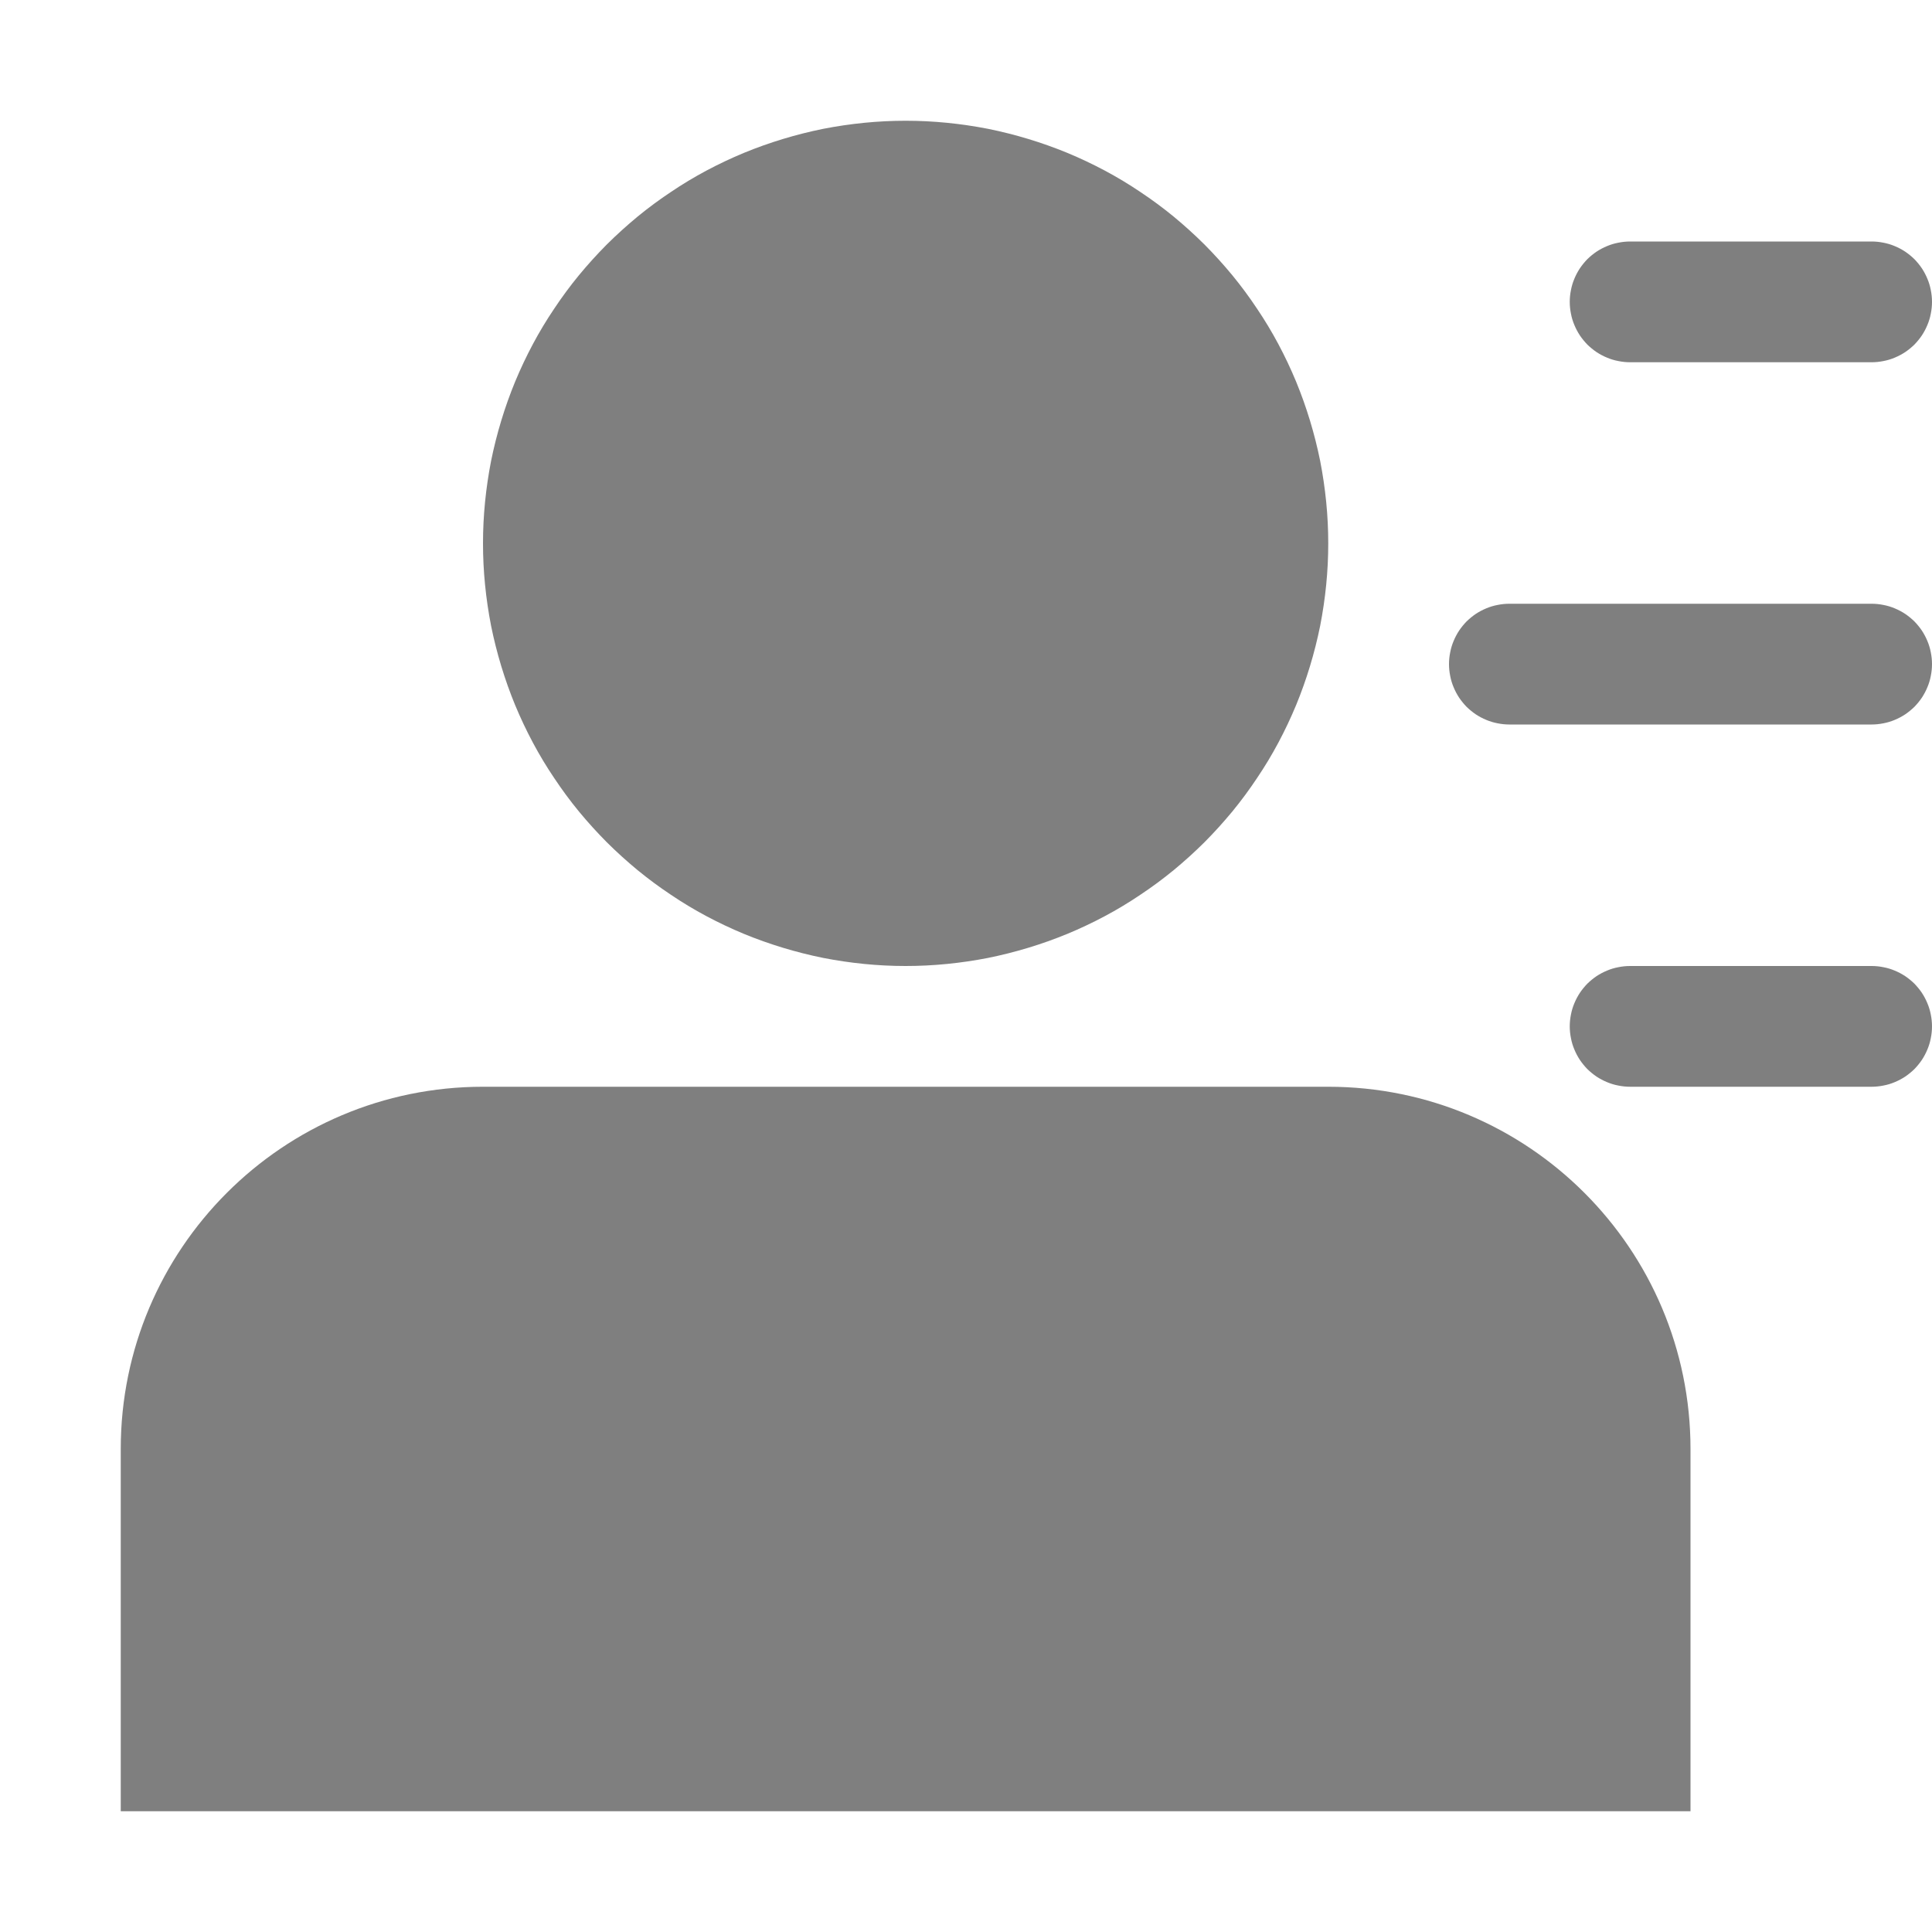 <svg xmlns="http://www.w3.org/2000/svg" xmlns:xlink="http://www.w3.org/1999/xlink" fill="none" version="1.1" width="16" height="16" viewBox="0 0 16 16"><defs><clipPath id="master_svg0_1179_071379"><rect x="0" y="0" width="16" height="16" rx="0"/></clipPath></defs><g clip-path="url(#master_svg0_1179_071379)"><g><path d="M11,4.5Q11,4.672,10.983,4.843Q10.966,5.014,10.933,5.183Q10.899,5.351,10.849,5.516Q10.799,5.681,10.734,5.839Q10.668,5.998,10.587,6.15Q10.506,6.302,10.41,6.444Q10.315,6.587,10.206,6.72Q10.096,6.853,9.975,6.975Q9.853,7.096,9.72,7.206Q9.587,7.315,9.444,7.41Q9.302,7.506,9.15,7.587Q8.998,7.668,8.839,7.734Q8.681,7.799,8.516,7.849Q8.351,7.899,8.183,7.933Q8.014,7.966,7.843,7.983Q7.672,8,7.5,8Q7.328,8,7.157,7.983Q6.986,7.966,6.817,7.933Q6.649,7.899,6.484,7.849Q6.319,7.799,6.161,7.734Q6.002,7.668,5.85,7.587Q5.698,7.506,5.556,7.41Q5.413,7.315,5.28,7.206Q5.147,7.096,5.025,6.975Q4.904,6.853,4.794,6.72Q4.685,6.587,4.59,6.444Q4.494,6.302,4.413,6.15Q4.332,5.998,4.266,5.839Q4.201,5.681,4.151,5.516Q4.101,5.351,4.067,5.183Q4.034,5.014,4.017,4.843Q4,4.672,4,4.5Q4,4.328,4.017,4.157Q4.034,3.986,4.067,3.817Q4.101,3.649,4.151,3.484Q4.201,3.319,4.266,3.161Q4.332,3.002,4.413,2.85Q4.494,2.698,4.59,2.556Q4.685,2.413,4.794,2.28Q4.904,2.147,5.025,2.025Q5.147,1.904,5.28,1.794Q5.413,1.685,5.556,1.59Q5.698,1.494,5.85,1.413Q6.002,1.332,6.161,1.266Q6.319,1.201,6.484,1.151Q6.649,1.101,6.817,1.067Q6.986,1.034,7.157,1.017Q7.328,1,7.5,1Q7.672,1,7.843,1.017Q8.014,1.034,8.183,1.067Q8.351,1.101,8.516,1.151Q8.681,1.201,8.839,1.266Q8.998,1.332,9.15,1.413Q9.302,1.494,9.444,1.59Q9.587,1.685,9.72,1.794Q9.853,1.904,9.975,2.025Q10.096,2.147,10.206,2.28Q10.315,2.413,10.41,2.556Q10.506,2.698,10.587,2.85Q10.668,3.002,10.734,3.161Q10.799,3.319,10.849,3.484Q10.899,3.649,10.933,3.817Q10.966,3.986,10.983,4.157Q11,4.328,11,4.5ZM13.5,2Q13.451,2,13.402,2.01Q13.354,2.019,13.309,2.038Q13.263,2.057,13.222,2.084Q13.181,2.112,13.146,2.146Q13.112,2.181,13.084,2.222Q13.057,2.263,13.038,2.309Q13.019,2.354,13.01,2.402Q13,2.451,13,2.5Q13,2.549,13.01,2.598Q13.019,2.646,13.038,2.691Q13.057,2.737,13.084,2.778Q13.112,2.819,13.146,2.854Q13.181,2.888,13.222,2.916Q13.263,2.943,13.309,2.962Q13.354,2.981,13.402,2.99Q13.451,3,13.5,3L15.5,3Q15.549,3,15.598,2.99Q15.646,2.981,15.691,2.962Q15.737,2.943,15.778,2.916Q15.819,2.888,15.854,2.854Q15.888,2.819,15.916,2.778Q15.943,2.737,15.962,2.691Q15.981,2.646,15.99,2.598Q16,2.549,16,2.5Q16,2.451,15.99,2.402Q15.981,2.354,15.962,2.309Q15.943,2.263,15.916,2.222Q15.888,2.181,15.854,2.146Q15.819,2.112,15.778,2.084Q15.737,2.057,15.691,2.038Q15.646,2.019,15.598,2.01Q15.549,2,15.5,2L13.5,2ZM12.5,5Q12.451,5,12.402,5.01Q12.354,5.019,12.309,5.038Q12.263,5.057,12.222,5.084Q12.181,5.112,12.146,5.146Q12.112,5.181,12.084,5.222Q12.057,5.263,12.038,5.309Q12.019,5.354,12.01,5.402Q12,5.451,12,5.5Q12,5.549,12.01,5.598Q12.019,5.646,12.038,5.691Q12.057,5.737,12.084,5.778Q12.112,5.819,12.146,5.854Q12.181,5.888,12.222,5.916Q12.263,5.943,12.309,5.962Q12.354,5.981,12.402,5.99Q12.451,6,12.5,6L15.5,6Q15.549,6,15.598,5.99Q15.646,5.981,15.691,5.962Q15.737,5.943,15.778,5.916Q15.819,5.888,15.854,5.854Q15.888,5.819,15.916,5.778Q15.943,5.737,15.962,5.691Q15.981,5.646,15.99,5.598Q16,5.549,16,5.5Q16,5.451,15.99,5.402Q15.981,5.354,15.962,5.309Q15.943,5.263,15.916,5.222Q15.888,5.181,15.854,5.146Q15.819,5.112,15.778,5.084Q15.737,5.057,15.691,5.038Q15.646,5.019,15.598,5.01Q15.549,5,15.5,5L12.5,5ZM13,8.5Q13,8.451,13.01,8.402Q13.019,8.354,13.038,8.309Q13.057,8.263,13.084,8.222Q13.112,8.181,13.146,8.146Q13.181,8.112,13.222,8.084Q13.263,8.057,13.309,8.038Q13.354,8.019,13.402,8.01Q13.451,8,13.5,8L15.5,8Q15.549,8,15.598,8.01Q15.646,8.019,15.691,8.038Q15.737,8.057,15.778,8.084Q15.819,8.112,15.854,8.146Q15.888,8.181,15.916,8.222Q15.943,8.263,15.962,8.309Q15.981,8.354,15.99,8.402Q16,8.451,16,8.5Q16,8.549,15.99,8.598Q15.981,8.646,15.962,8.691Q15.943,8.737,15.916,8.778Q15.888,8.819,15.854,8.854Q15.819,8.888,15.778,8.916Q15.737,8.943,15.691,8.962Q15.646,8.981,15.598,8.99Q15.549,9,15.5,9L13.5,9Q13.451,9,13.402,8.99Q13.354,8.981,13.309,8.962Q13.263,8.943,13.222,8.916Q13.181,8.888,13.146,8.854Q13.112,8.819,13.084,8.778Q13.057,8.737,13.038,8.691Q13.019,8.646,13.01,8.598Q13,8.549,13,8.5ZM1,12L1,15L14,15L14,12C14,10.343,12.657,9,11,9L4,9C2.343,9,1,10.343,1,12Z" fill-rule="evenodd" fill="#000000" fill-opacity="0.5"/></g></g></svg>